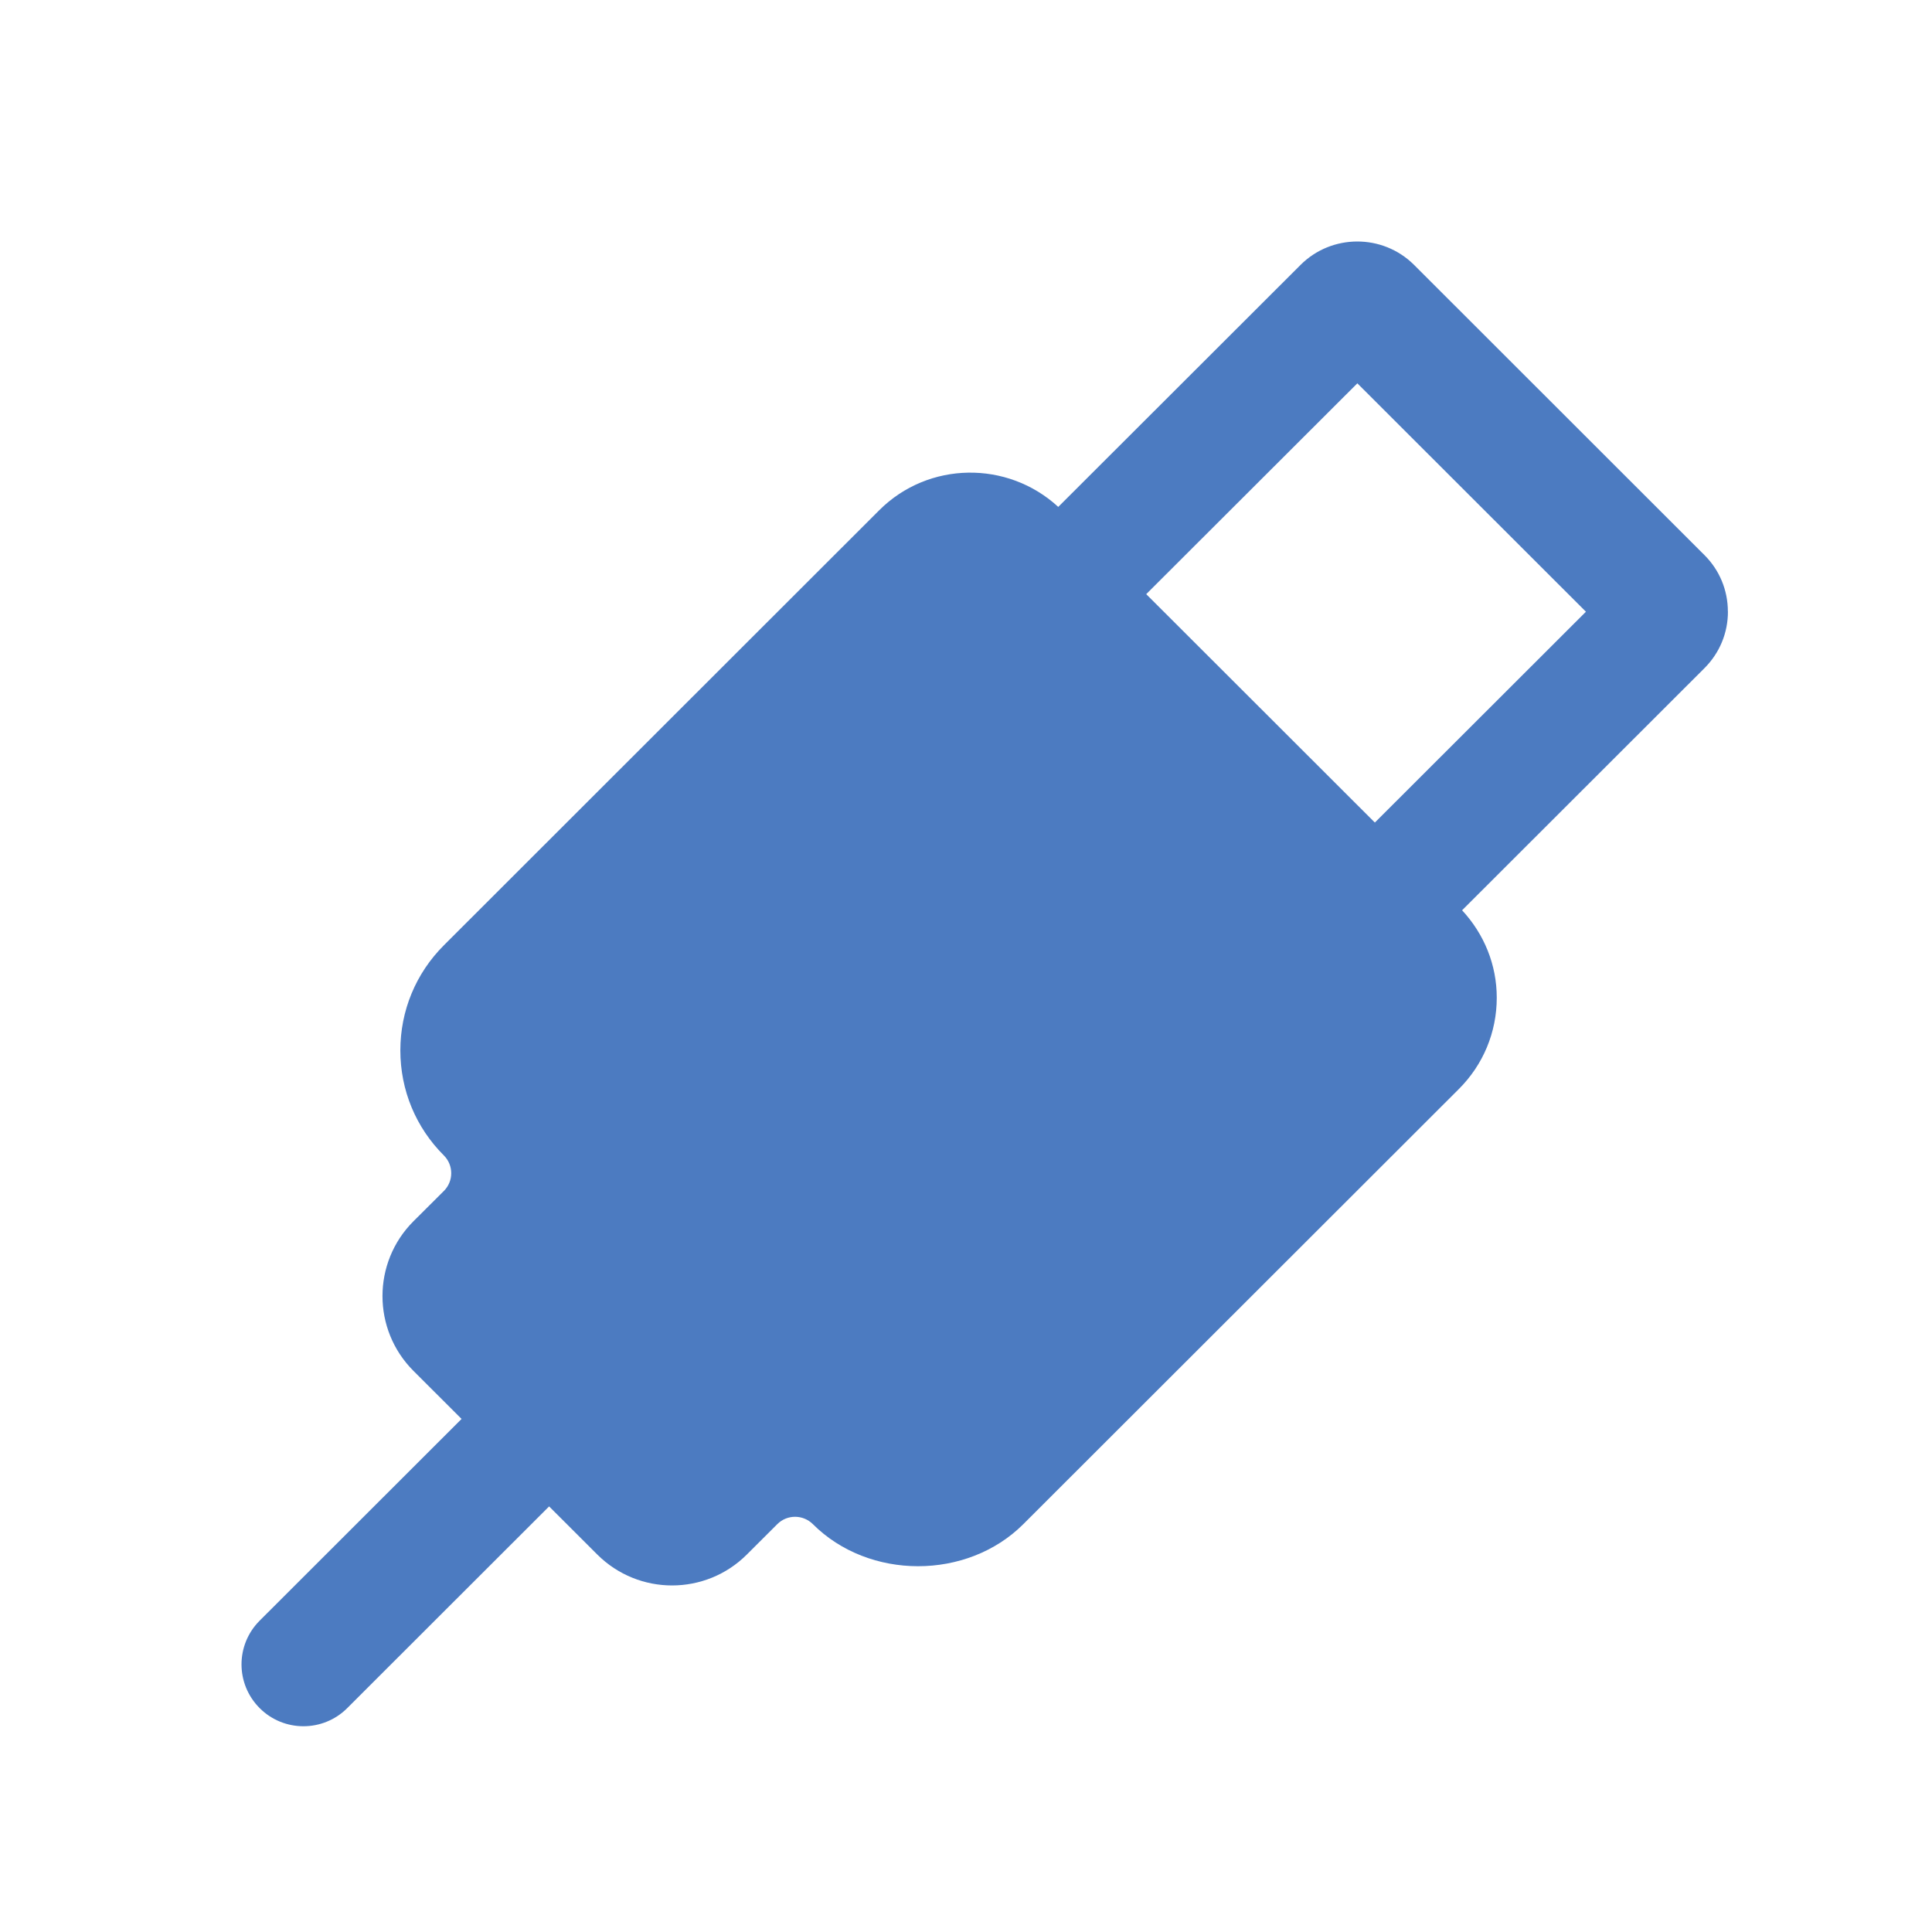 <!-- Generated by IcoMoon.io -->
<svg version="1.1" xmlns="http://www.w3.org/2000/svg" width="32" height="32" viewBox="0 0 32 32">
<title>usb</title>
<path fill="#4c7bc1" d="M28.619 10.129c0-0.356-0.14-0.689-0.39-0.937l-4.811-4.808c-0.519-0.514-1.361-0.511-1.876 0.003l-4.014 4.009c-0.839-0.773-2.15-0.758-2.964 0.054l-7.211 7.206c-0.466 0.465-0.722 1.084-0.722 1.742s0.256 1.277 0.722 1.741c0.161 0.162 0.161 0.424 0 0.586l-0.506 0.504c-0.682 0.683-0.683 1.792 0 2.476l0.798 0.797-3.344 3.341c-0.401 0.401-0.401 1.048 0 1.449 0.2 0.2 0.463 0.3 0.725 0.3s0.525-0.1 0.725-0.3l3.344-3.341 0.798 0.797c0.342 0.341 0.791 0.512 1.238 0.512 0.449 0 0.898-0.171 1.239-0.512l0.505-0.504c0.163-0.162 0.425-0.161 0.588 0 0.928 0.929 2.556 0.931 3.487 0l7.212-7.205c0.405-0.404 0.629-0.942 0.629-1.514 0-0.543-0.207-1.052-0.574-1.448l4.012-4.008c0.252-0.251 0.392-0.585 0.391-0.942zM22.772 13.624l-3.787-3.783 3.497-3.492 3.786 3.783-3.496 3.492z"></path>
</svg>
